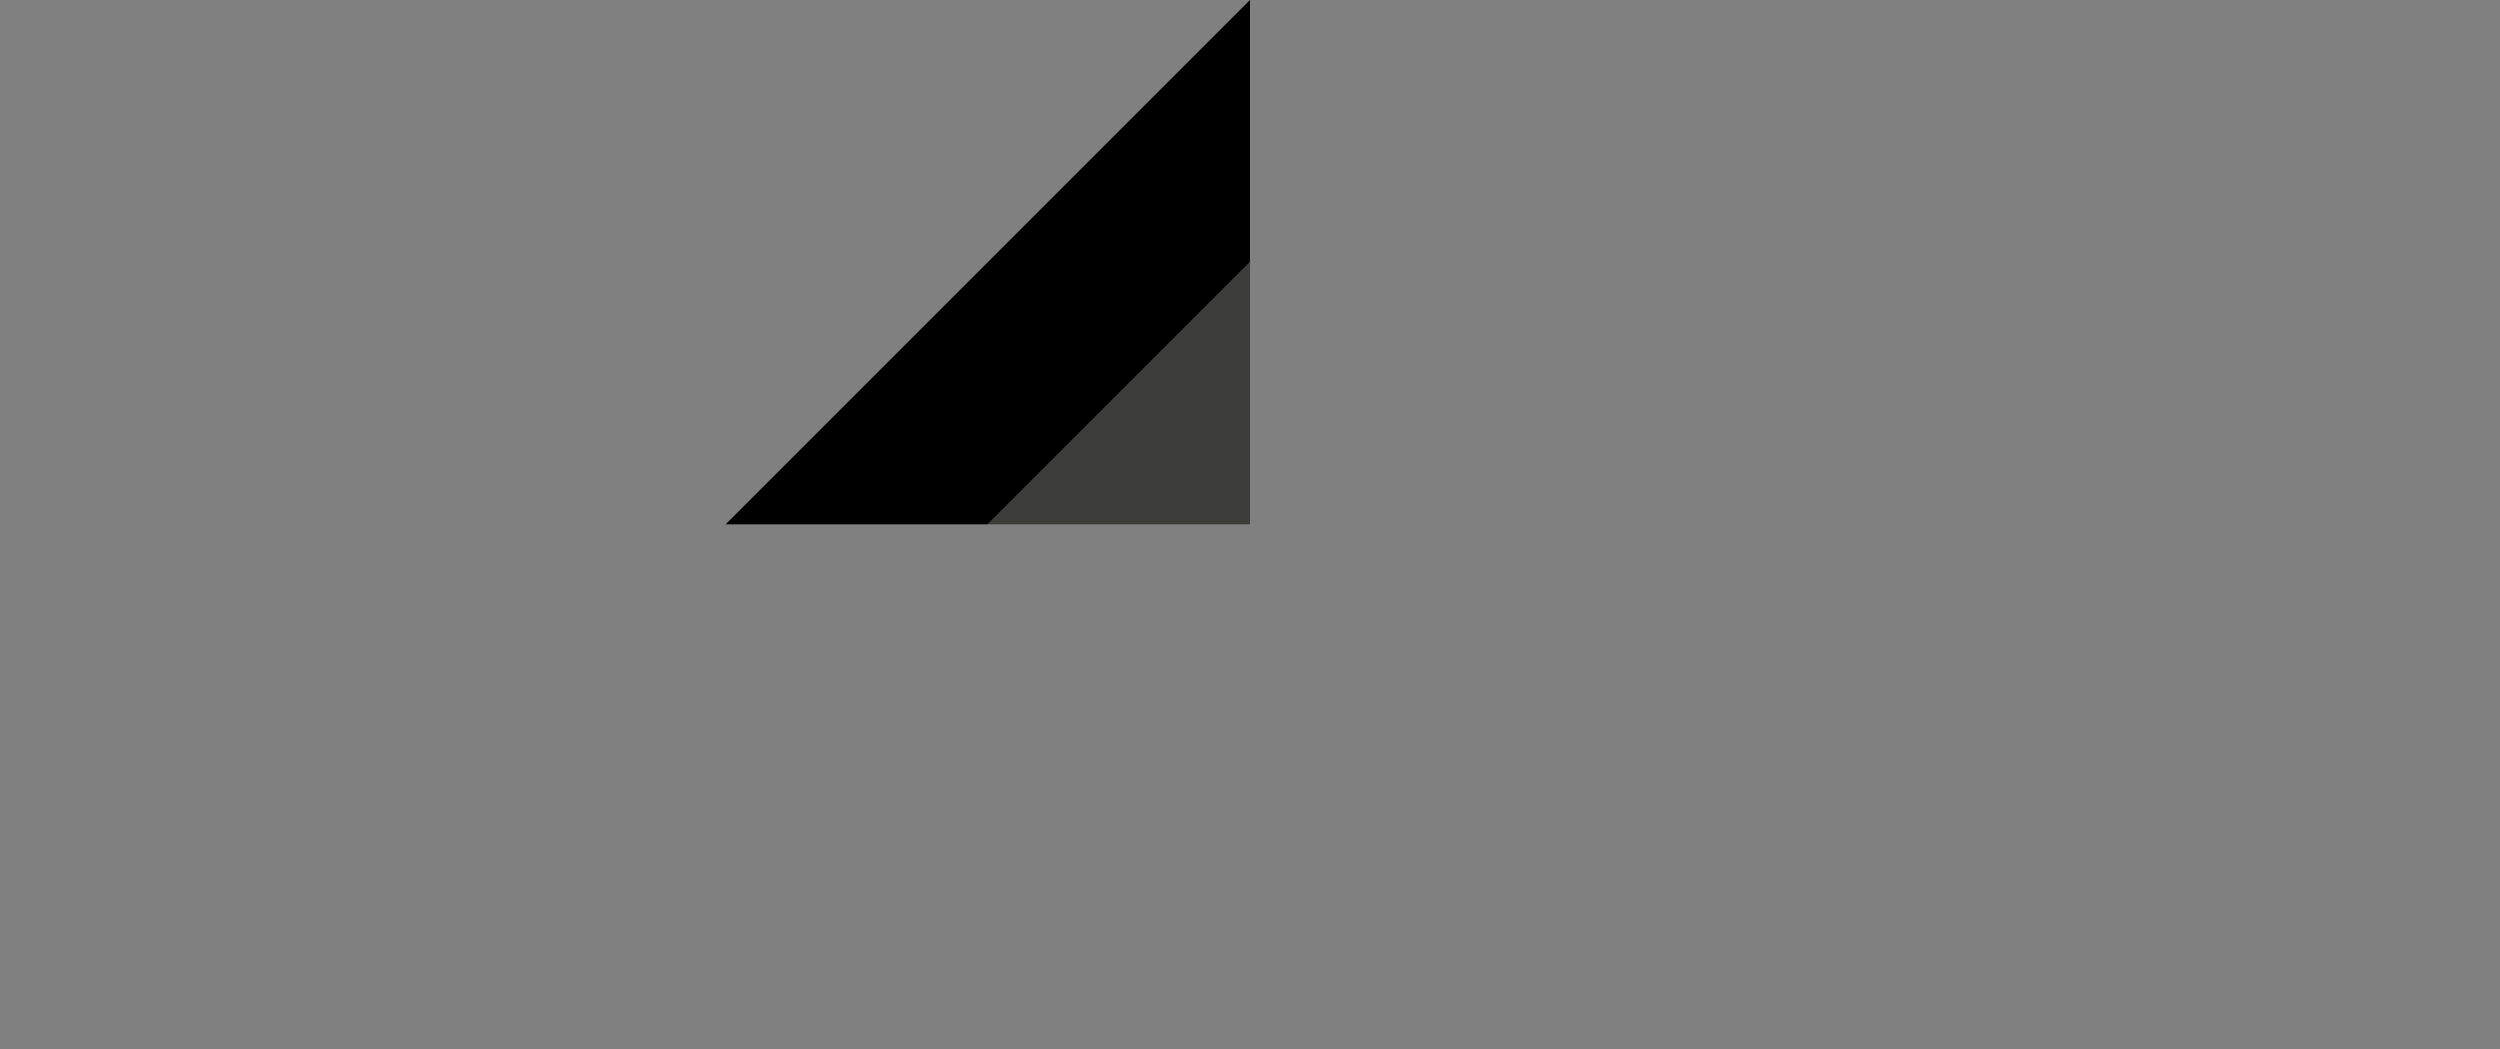 <?xml version="1.0" encoding="utf-8"?>
<!-- Generator: Adobe Illustrator 16.0.0, SVG Export Plug-In . SVG Version: 6.00 Build 0)  -->
<!DOCTYPE svg PUBLIC "-//W3C//DTD SVG 1.1//EN" "http://www.w3.org/Graphics/SVG/1.1/DTD/svg11.dtd">
<svg version="1.1" id="Layer_1" xmlns="http://www.w3.org/2000/svg" xmlns:xlink="http://www.w3.org/1999/xlink" x="0px" y="0px"
	 width="389.92px" height="163.627px" viewBox="0 0 389.92 163.627" enable-background="new 0 0 389.92 163.627"
	 xml:space="preserve">
<rect x="0" y="0" width="389.92" height="163.627" fill="#808080" stroke="none"/>
<polygon fill="#EDEDED" points="276.742,-33.87 235.853,-33.87 194.957,-74.761 194.957,-115.654 "/>
<polygon points="-9.897,163.57 -9.897,122.678 -50.79,81.784 -91.683,81.784 "/>
<polygon fill="#C6C6C6" points="499.409,81.784 458.52,81.784 417.624,122.678 417.624,163.57 "/>
<polygon points="154.065,81.784 113.172,81.784 194.958,0 194.958,40.893 "/>
<polygon fill="#3C3C3B" points="194.958,81.784 194.958,40.893 154.065,81.784 "/>
<polygon fill="#EDEDED" points="417.624,81.784 417.624,122.678 458.518,81.784 "/>
<polygon fill="#FFFFFF" points="194.957,-33.87 235.851,-33.87 194.957,-74.762 "/>
<polygon fill="#575756" points="-9.898,81.784 -50.79,81.784 -9.898,122.678 "/>
<g>
	
		<rect x="137.132" y="209.957" transform="matrix(0.707 -0.707 0.707 0.707 -132.251 216.295)" width="115.661" height="115.66"/>
	
		<rect x="166.049" y="238.877" transform="matrix(0.707 -0.707 0.707 0.707 -132.254 216.292)" fill="#FFFFFF" width="57.828" height="57.829"/>
	<polygon fill="#EDEDED" points="276.742,267.784 235.853,267.784 194.958,226.893 194.958,186 	"/>
	<polygon points="194.958,349.57 194.958,308.678 154.065,267.784 113.172,267.784 	"/>
	<polygon fill="#C6C6C6" points="276.742,267.784 235.853,267.784 194.958,308.678 194.958,349.57 	"/>
	<polygon points="154.065,267.784 113.172,267.784 194.958,186 194.958,226.893 	"/>
	<polygon fill="#3C3C3B" points="194.958,267.784 194.958,226.893 154.065,267.784 	"/>
	<polygon fill="#EDEDED" points="194.957,267.784 194.957,308.678 235.851,267.784 	"/>
	<polygon fill="#FFFFFF" points="194.958,267.784 235.851,267.784 194.958,226.892 	"/>
	<polygon fill="#575756" points="194.958,267.784 154.065,267.784 194.958,308.678 	"/>
</g>
<g>
	
		<rect x="110.499" y="-504.775" transform="matrix(0.707 -0.707 0.707 0.707 352.593 18.897)" width="177.216" height="177.214"/>
	
		<rect x="154.807" y="-460.472" transform="matrix(0.707 -0.707 0.707 0.707 352.591 18.901)" fill="#FFFFFF" width="88.607" height="88.607"/>
	<polygon fill="#EDEDED" points="324.416,-416.162 261.762,-416.162 199.104,-478.816 199.104,-541.473 	"/>
	<polygon points="199.104,-290.85 199.104,-353.506 136.449,-416.162 73.792,-416.162 	"/>
	<polygon fill="#C6C6C6" points="324.416,-416.162 261.762,-416.162 199.104,-353.506 199.104,-290.85 	"/>
	<polygon points="136.449,-416.162 73.792,-416.162 199.104,-541.473 199.104,-478.816 	"/>
	<polygon fill="#3C3C3B" points="199.104,-416.162 199.104,-478.816 136.449,-416.162 	"/>
	<polygon fill="#EDEDED" points="199.103,-416.162 199.103,-353.506 261.76,-416.162 	"/>
	<polygon fill="#FFFFFF" points="199.104,-416.162 261.76,-416.162 199.104,-478.819 	"/>
	<polygon fill="#575756" points="199.104,-416.162 136.449,-416.162 199.104,-353.506 	"/>
</g>
<g>
	<polygon fill="#C6C6C6" points="-1.188,-390.938 -40.533,-390.938 -40.533,-435.902 -35.049,-433.247 -35.049,-396.42 
		-3.845,-396.42 	"/>
	<rect x="7.724" y="-435.902" fill="#C6C6C6" width="5.483" height="44.967"/>
	<g>
		<path fill="#C6C6C6" d="M44.687-390.936h-0.085c-12.397,0-22.482-10.086-22.482-22.484c0-12.397,10.085-22.482,22.482-22.482
			h22.484l-2.656,5.484H44.601c-9.374,0-17,7.625-17,16.999s7.626,17,17,17h2.742L44.687-390.936z"/>
		<polygon fill="#C6C6C6" points="67.085,-393.592 61.601,-390.936 61.601,-410.677 41.86,-410.677 44.516,-416.161 
			67.085,-416.161 		"/>
	</g>
	<polygon fill="#C6C6C6" points="81.479,-416.161 81.479,-435.902 75.996,-435.902 75.996,-416.161 75.996,-410.677 
		75.996,-390.936 81.479,-390.936 81.479,-410.677 98.565,-410.677 101.221,-416.161 	"/>
	<g>
		<rect x="110.268" y="-416.161" fill="#C6C6C6" width="5.484" height="25.226"/>
		<rect x="110.268" y="-435.902" fill="#C6C6C6" width="5.484" height="25.226"/>
	</g>
	<polygon fill="#C6C6C6" points="147.15,-390.936 141.665,-390.936 141.665,-430.418 124.666,-430.418 124.666,-435.902 
		166.892,-435.902 164.234,-430.418 147.15,-430.418 	"/>
</g>
<path d="M256.447-390.936h-2.741v-5.484h2.741c9.372,0,17-7.626,17-17c0-9.373-7.628-16.999-17-16.999h-2.741v-5.484h2.741
	c12.396,0,22.481,10.085,22.481,22.482C278.93-401.021,268.845-390.936,256.447-390.936z"/>
<polygon points="259.188,-390.936 233.965,-390.936 233.965,-435.902 259.188,-435.902 259.188,-430.418 239.447,-430.418 
	239.447,-396.42 259.188,-396.42 "/>
<g>
	<path d="M332.81-410.677h-5.484v-2.743c0-9.373-7.625-16.999-17-16.999c-9.373,0-16.998,7.625-16.998,16.999v2.743h-5.484v-2.743
		c0-12.397,10.086-22.482,22.482-22.482c12.398,0,22.484,10.085,22.484,22.482V-410.677z"/>
	<polygon points="293.326,-390.936 287.842,-390.936 287.842,-410.677 293.548,-416.161 313.067,-416.161 310.42,-410.677 
		293.326,-410.677 	"/>
	<rect x="327.324" y="-410.677" width="5.483" height="19.741"/>
</g>
<rect x="393.743" y="-435.902" width="5.483" height="44.967"/>
<g>
	<path d="M368.326-410.665h-2.741v-5.485h2.741c3.932,0,7.13-3.197,7.13-7.128s-3.198-7.129-7.13-7.129h-2.741v-5.484h2.741
		c6.955,0,12.612,5.658,12.612,12.613C380.938-416.325,375.281-410.665,368.326-410.665z"/>
	<g>
		<polygon points="366.955,-435.892 335.974,-435.892 338.317,-430.408 366.955,-430.408 		"/>
		<polygon points="365.075,-410.665 366.955,-410.665 368.335,-416.15 351.836,-416.15 377.049,-390.936 384.805,-390.936 		"/>
	</g>
</g>
<polygon points="430.971,-390.936 408.488,-413.42 430.97,-435.901 438.725,-435.9 416.244,-413.42 438.742,-390.922 "/>
<g>
	<g>
		<rect x="196.363" y="-426.032" fill="#575756" width="5.483" height="15.355"/>
		<rect x="196.363" y="-416.161" fill="#575756" width="5.483" height="15.354"/>
	</g>
	<g>
		<rect x="186.492" y="-416.161" fill="#575756" width="15.354" height="5.484"/>
		<rect x="196.363" y="-416.161" fill="#575756" width="15.354" height="5.484"/>
	</g>
</g>
<rect x="-40.533" y="-564.569" fill="#E30613" width="239.64" height="6.667"/>
<rect x="199.103" y="-564.569" fill="#E30613" width="239.64" height="6.667"/>
<rect x="164.242" y="-552.595" fill="#009FE3" width="34.86" height="8"/>
<rect x="199.104" y="-552.595" fill="#009FE3" width="34.86" height="8"/>
<g>
	<polygon fill="#C6C6C6" points="66.651,-87.85 40.962,-87.85 40.962,-117.208 44.543,-115.473 44.543,-91.429 64.916,-91.429 	"/>
	<rect x="72.469" y="-117.208" fill="#C6C6C6" width="3.58" height="29.358"/>
	<g>
		<path fill="#C6C6C6" d="M96.601-87.849h-0.056c-8.094,0-14.678-6.585-14.678-14.681c0-8.094,6.584-14.678,14.678-14.678h14.679
			l-1.734,3.58H96.545c-6.12,0-11.099,4.979-11.099,11.098c0,6.121,4.979,11.1,11.099,11.1h1.79L96.601-87.849z"/>
		<polygon fill="#C6C6C6" points="111.225,-89.583 107.645,-87.849 107.645,-100.737 94.756,-100.737 96.49,-104.318 
			111.225,-104.318 		"/>
	</g>
	<polygon fill="#C6C6C6" points="120.623,-104.318 120.623,-117.208 117.042,-117.208 117.042,-104.318 117.042,-100.737 
		117.042,-87.849 120.623,-87.849 120.623,-100.737 131.777,-100.737 133.511,-104.318 	"/>
	<g>
		<rect x="139.418" y="-104.318" fill="#C6C6C6" width="3.581" height="16.469"/>
		<rect x="139.418" y="-117.208" fill="#C6C6C6" width="3.581" height="16.469"/>
	</g>
	<polygon fill="#C6C6C6" points="163.498,-87.849 159.917,-87.849 159.917,-113.627 148.818,-113.627 148.818,-117.208 
		176.387,-117.208 174.652,-113.627 163.498,-113.627 	"/>
</g>
<g>
	<path d="M234.856-87.849h-1.791v-3.581h1.791c6.119,0,11.099-4.979,11.099-11.1c0-6.12-4.979-11.098-11.099-11.098h-1.791v-3.58
		h1.791c8.094,0,14.679,6.584,14.679,14.678C249.535-94.434,242.95-87.849,234.856-87.849z"/>
	<polygon points="236.646,-87.849 220.178,-87.849 220.178,-117.208 236.646,-117.208 236.646,-113.627 223.758,-113.627 
		223.758,-91.429 236.646,-91.429 	"/>
	<g>
		<path d="M284.711-100.737h-3.58v-1.791c0-6.121-4.979-11.099-11.1-11.099c-6.119,0-11.099,4.979-11.099,11.099v1.791h-3.58v-1.791
			c0-8.095,6.586-14.679,14.679-14.679c8.096,0,14.68,6.584,14.68,14.679V-100.737z"/>
		<polygon points="258.935,-87.849 255.354,-87.849 255.354,-100.737 259.079,-104.318 271.822,-104.318 270.094,-100.737 
			258.935,-100.737 		"/>
		<rect x="281.131" y="-100.737" width="3.58" height="12.889"/>
	</g>
	<rect x="324.494" y="-117.208" width="3.58" height="29.358"/>
	<g>
		<path d="M307.899-100.731h-1.789v-3.582h1.789c2.566,0,4.655-2.087,4.655-4.654c0-2.566-2.089-4.654-4.655-4.654h-1.789v-3.581
			h1.789c4.541,0,8.234,3.694,8.234,8.235C316.135-104.425,312.44-100.731,307.899-100.731z"/>
		<g>
			<polygon points="307.005,-117.2 286.776,-117.2 288.308,-113.62 307.005,-113.62 			"/>
			<polygon points="305.776,-100.731 307.005,-100.731 307.906,-104.311 297.134,-104.311 313.596,-87.849 318.659,-87.849 			"/>
		</g>
	</g>
	<polygon points="348.8,-87.849 334.121,-102.528 348.799,-117.207 353.862,-117.206 339.187,-102.528 353.874,-87.84 	"/>
</g>
<g>
	<path fill="#EACE76" d="M331.925-69.397h-5.365v-10.729h5.365c2.958,0,5.364,2.407,5.364,5.366
		C337.289-71.802,334.883-69.397,331.925-69.397z M328.409-71.247h3.516c1.938,0,3.516-1.576,3.516-3.514s-1.577-3.516-3.516-3.516
		h-3.516V-71.247z"/>
	<path fill="#EACE76" d="M319.188-69.397c-2.957,0-5.363-2.405-5.363-5.363v-5.366h1.85v5.366c0,1.938,1.577,3.514,3.516,3.514
		c1.938,0,3.516-1.576,3.516-3.514v-5.366h1.85v5.366C324.555-71.802,322.147-69.397,319.188-69.397z"/>
	<path fill="#EACE76" d="M296.866-69.397h-7.585l0.598-1.85h6.987c0.714,0,1.295-0.58,1.295-1.295c0-0.714-0.581-1.295-1.295-1.295
		h-4.44c-1.733,0-3.145-1.411-3.145-3.145c0-1.734,1.411-3.146,3.145-3.146h7.585l-0.597,1.852h-6.988
		c-0.714,0-1.295,0.58-1.295,1.295c0,0.714,0.581,1.295,1.295,1.295h4.44c1.734,0,3.145,1.41,3.145,3.145
		C300.011-70.806,298.601-69.397,296.866-69.397z"/>
	<polygon fill="#EACE76" points="307.381,-69.397 305.53,-69.397 305.53,-78.276 302.017,-78.276 302.017,-80.126 311.82,-80.126 
		311.224,-78.276 307.381,-78.276 	"/>
	<rect x="339.294" y="-80.126" fill="#EACE76" width="1.85" height="10.729"/>
	<path fill="#EACE76" d="M348.515-69.397c-2.959,0-5.367-2.405-5.367-5.363c0-2.959,2.408-5.366,5.367-5.366
		c2.957,0,5.363,2.407,5.363,5.366C353.878-71.802,351.472-69.397,348.515-69.397z M348.515-78.276
		c-1.938,0-3.517,1.576-3.517,3.516c0,1.938,1.577,3.514,3.517,3.514c1.938,0,3.515-1.576,3.515-3.514
		C352.028-76.698,350.452-78.276,348.515-78.276z"/>
</g>
<rect y="-25.02" fill="#FFFFFF" width="389.92" height="5"/>
</svg>
